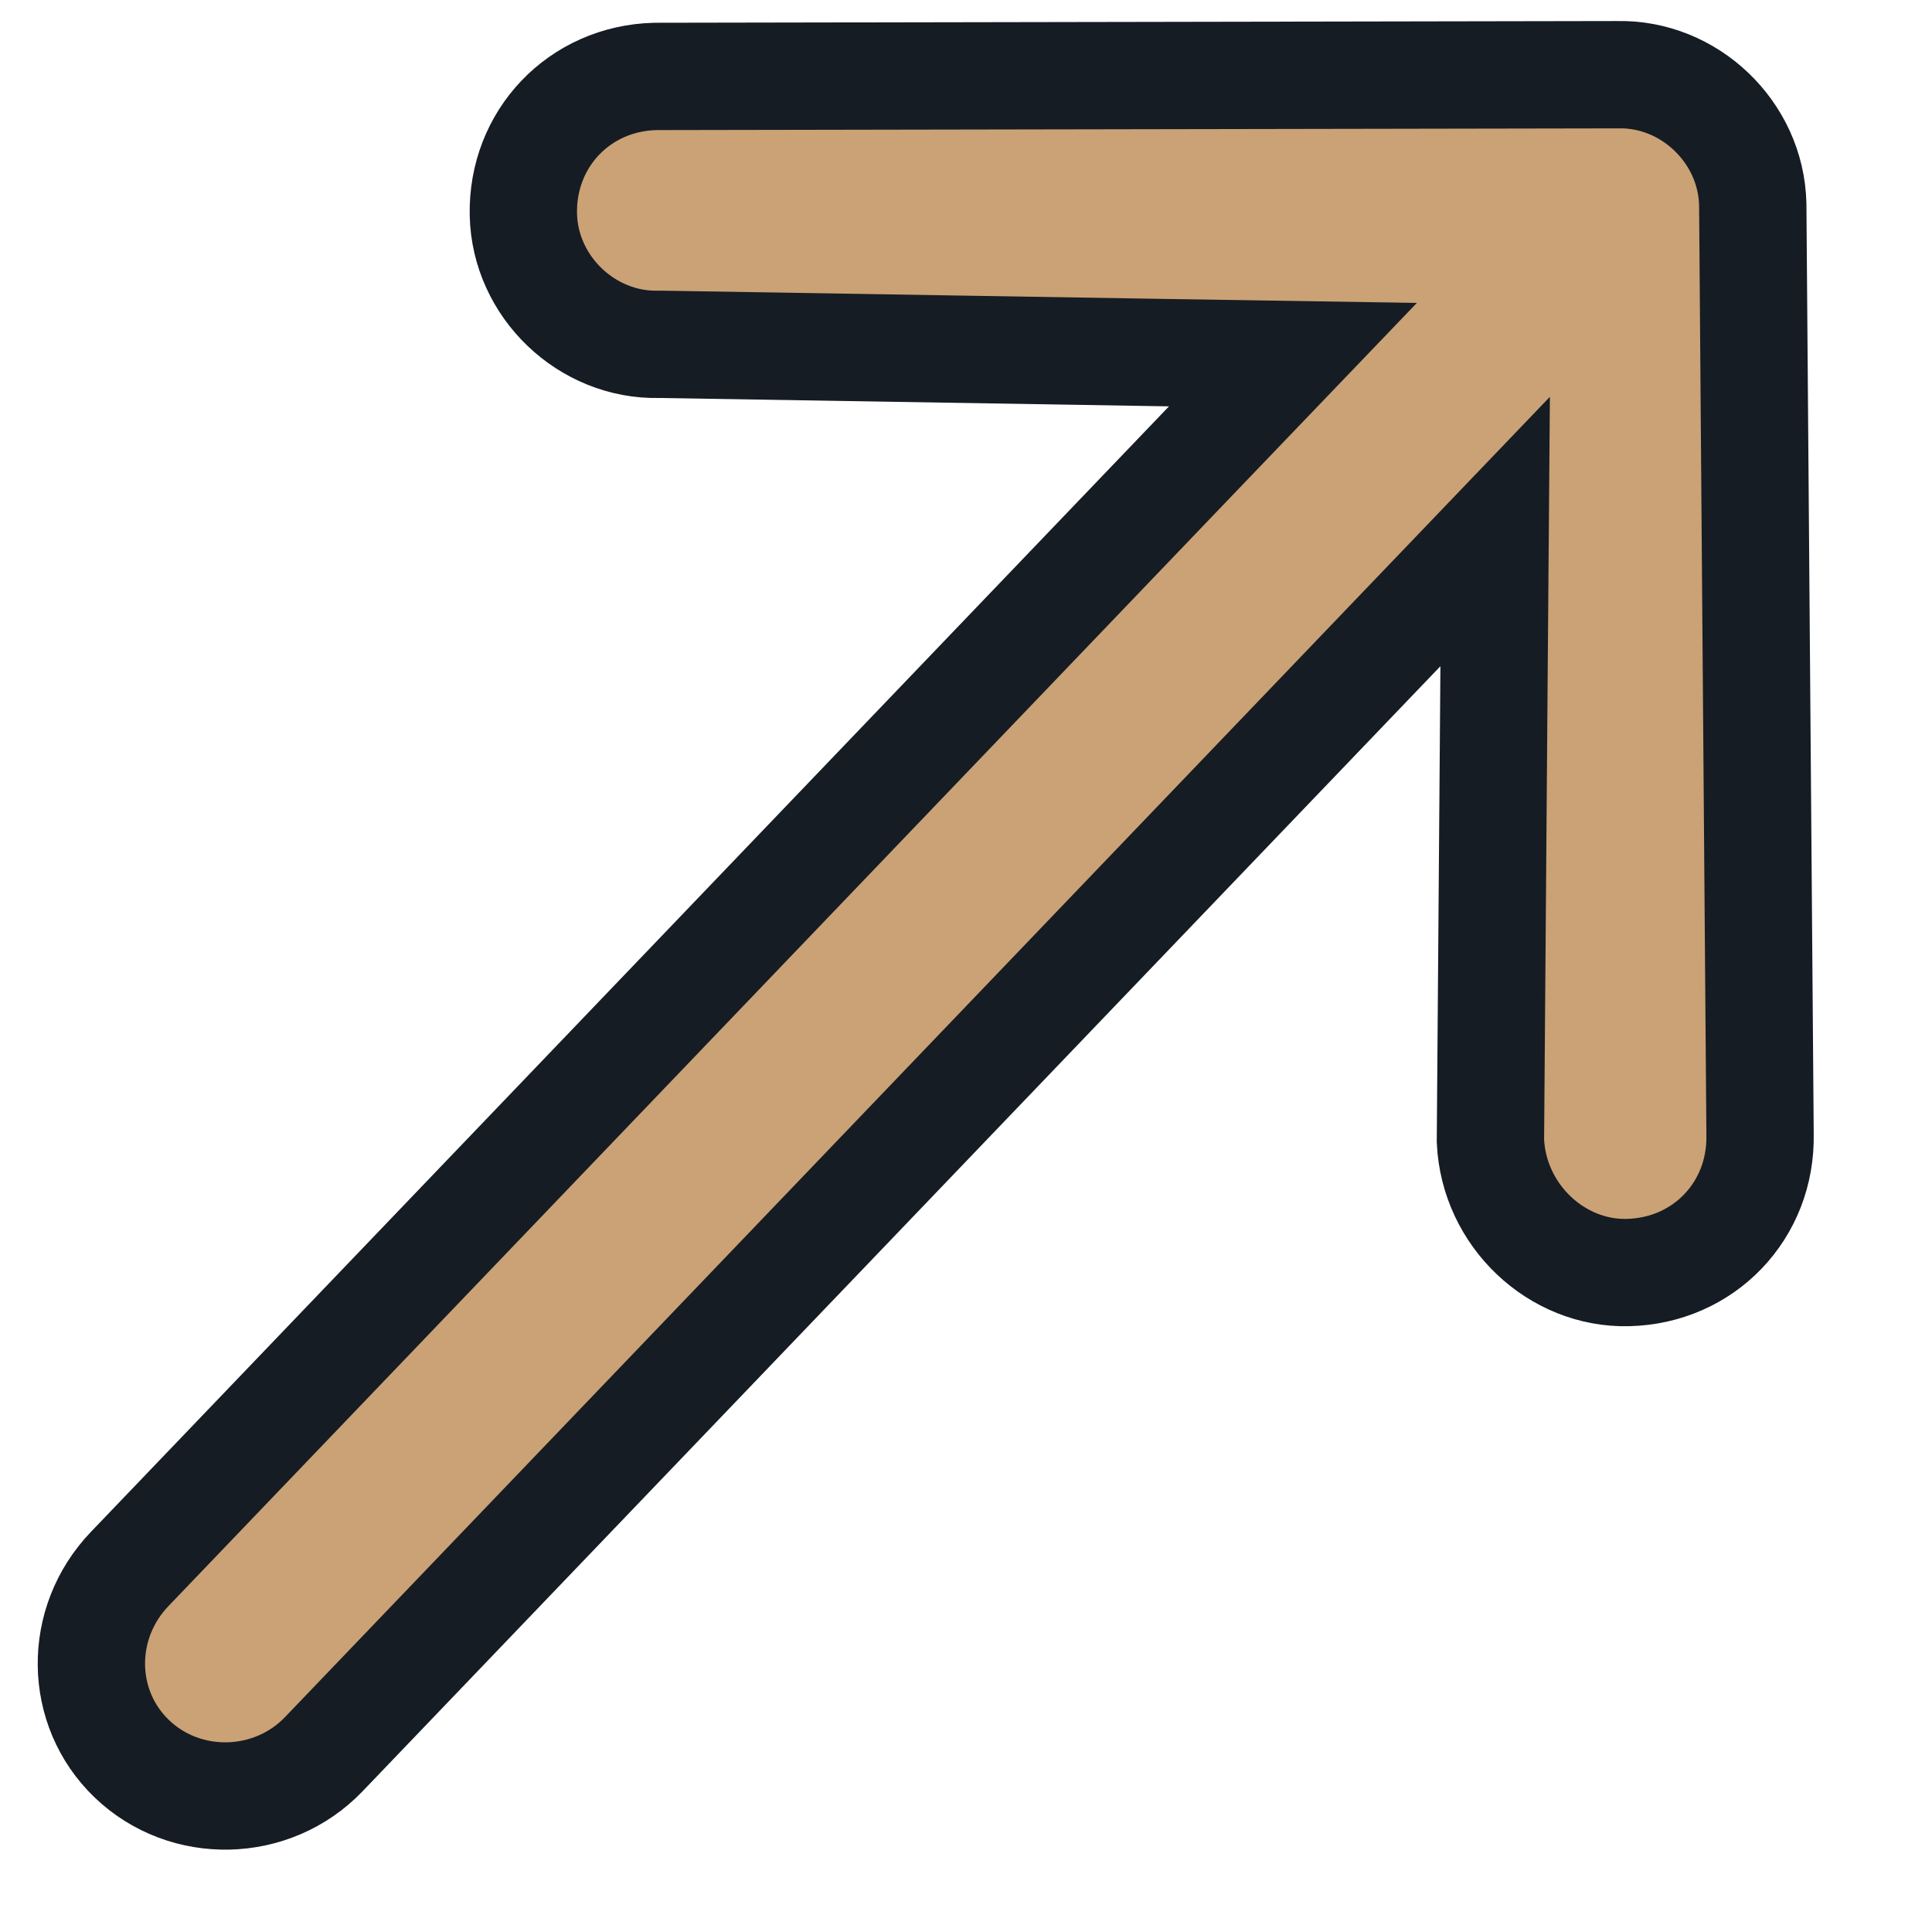 <svg width="9" height="9" viewBox="0 0 9 9" fill="none" xmlns="http://www.w3.org/2000/svg">
<path d="M6.96 3.105L6.943 5.315C6.959 5.663 7.252 5.936 7.583 5.928L7.583 5.928C7.937 5.92 8.206 5.639 8.199 5.285L8.199 5.285L8.199 5.282L8.165 0.951C8.157 0.615 7.869 0.34 7.534 0.348L7.534 0.348L7.528 0.348L3.052 0.356C2.699 0.365 2.431 0.646 2.438 0.999C2.445 1.336 2.734 1.612 3.069 1.604L3.069 1.604L3.079 1.604L5.451 1.643L6.023 1.652L5.627 2.065L0.605 7.308C0.361 7.562 0.368 7.957 0.614 8.193C0.863 8.432 1.267 8.423 1.508 8.172L6.53 2.93L6.965 2.476L6.96 3.105Z" fill="#CAA276" stroke="#161C23" stroke-width="0.5"/>
</svg>
